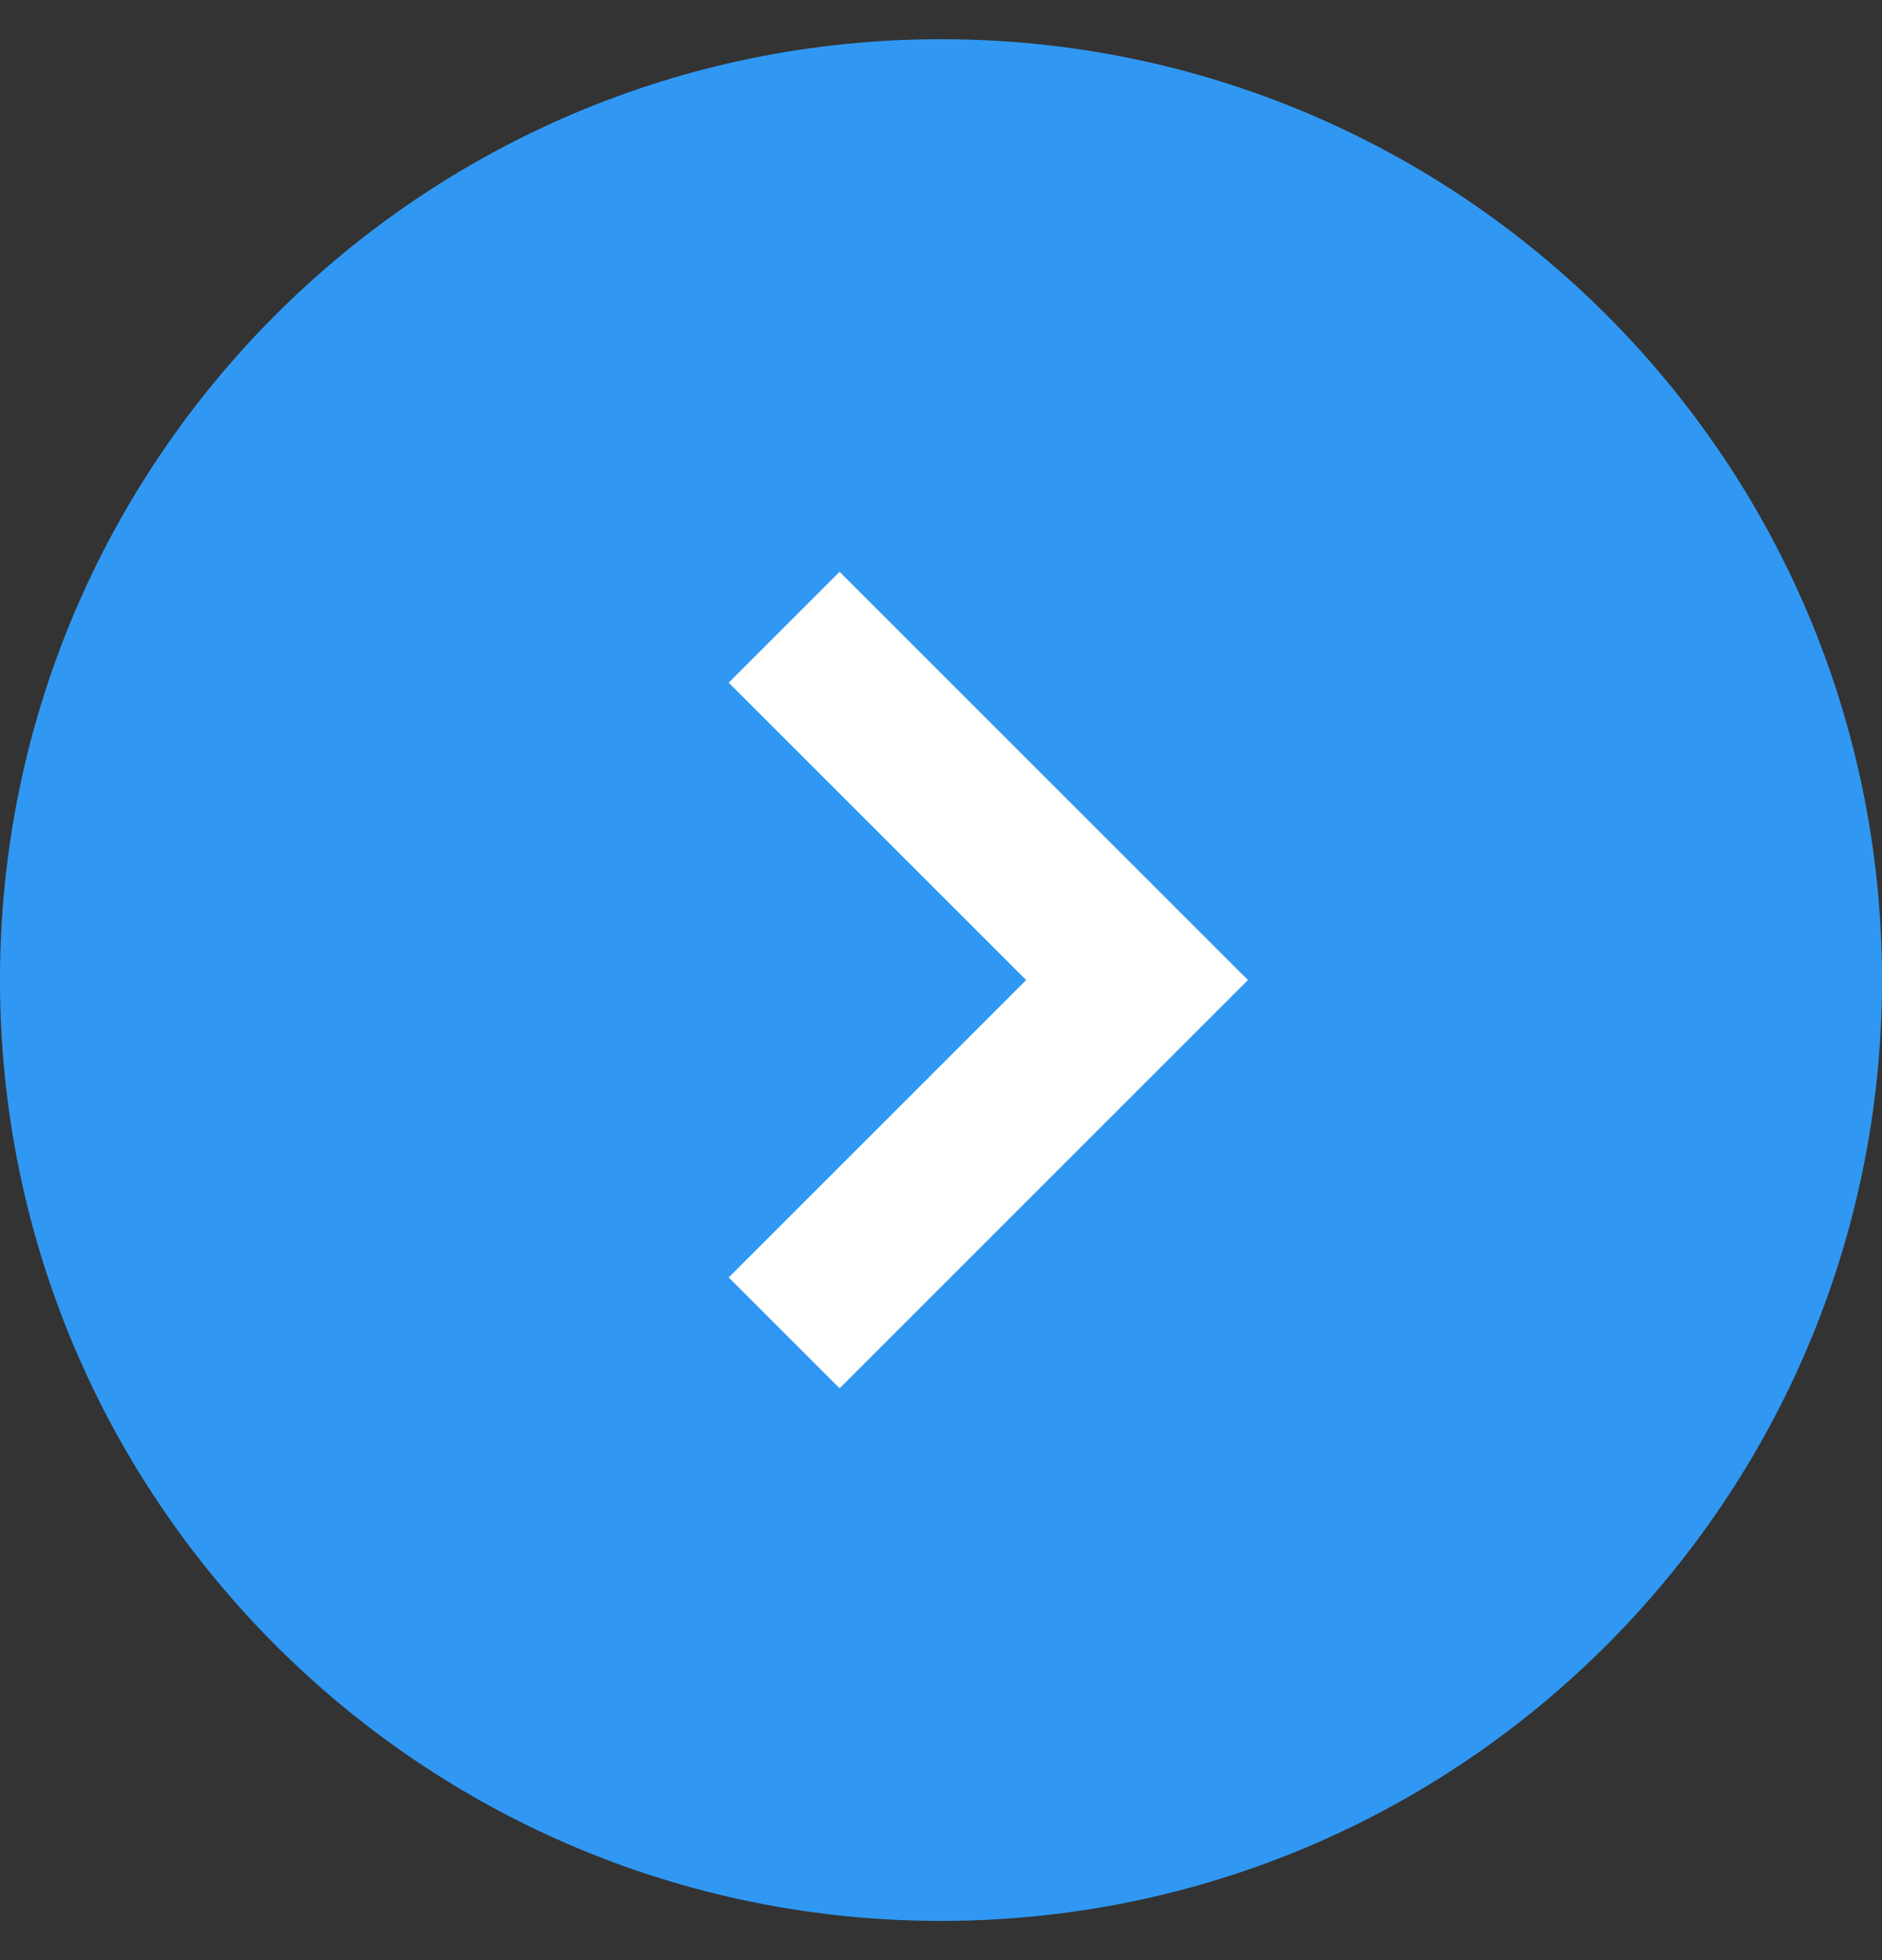 <svg width="24" height="25" viewBox="0 0 24 25" fill="none" xmlns="http://www.w3.org/2000/svg">
<rect x="0" y="0" width="24" height="25" fill="#333333" stroke="none"/>
<g clip-path="url(#clip0_1_161)">
<path d="M12 24.5C18.627 24.5 24 19.127 24 12.5C24 5.873 18.627 0.5 12 0.5C5.373 0.5 0 5.873 0 12.5C0 19.127 5.373 24.5 12 24.5Z" fill="#3098F3"/>
<path fill-rule="evenodd" clip-rule="evenodd" d="M13.086 12.5L9.293 8.707L10.707 7.293L15.914 12.5L10.707 17.707L9.293 16.293L13.086 12.5Z" fill="white"/>
</g>
<defs>
<clipPath id="clip0_1_161">
<rect width="24" height="25" fill="white"/>
</clipPath>
</defs>
</svg>

